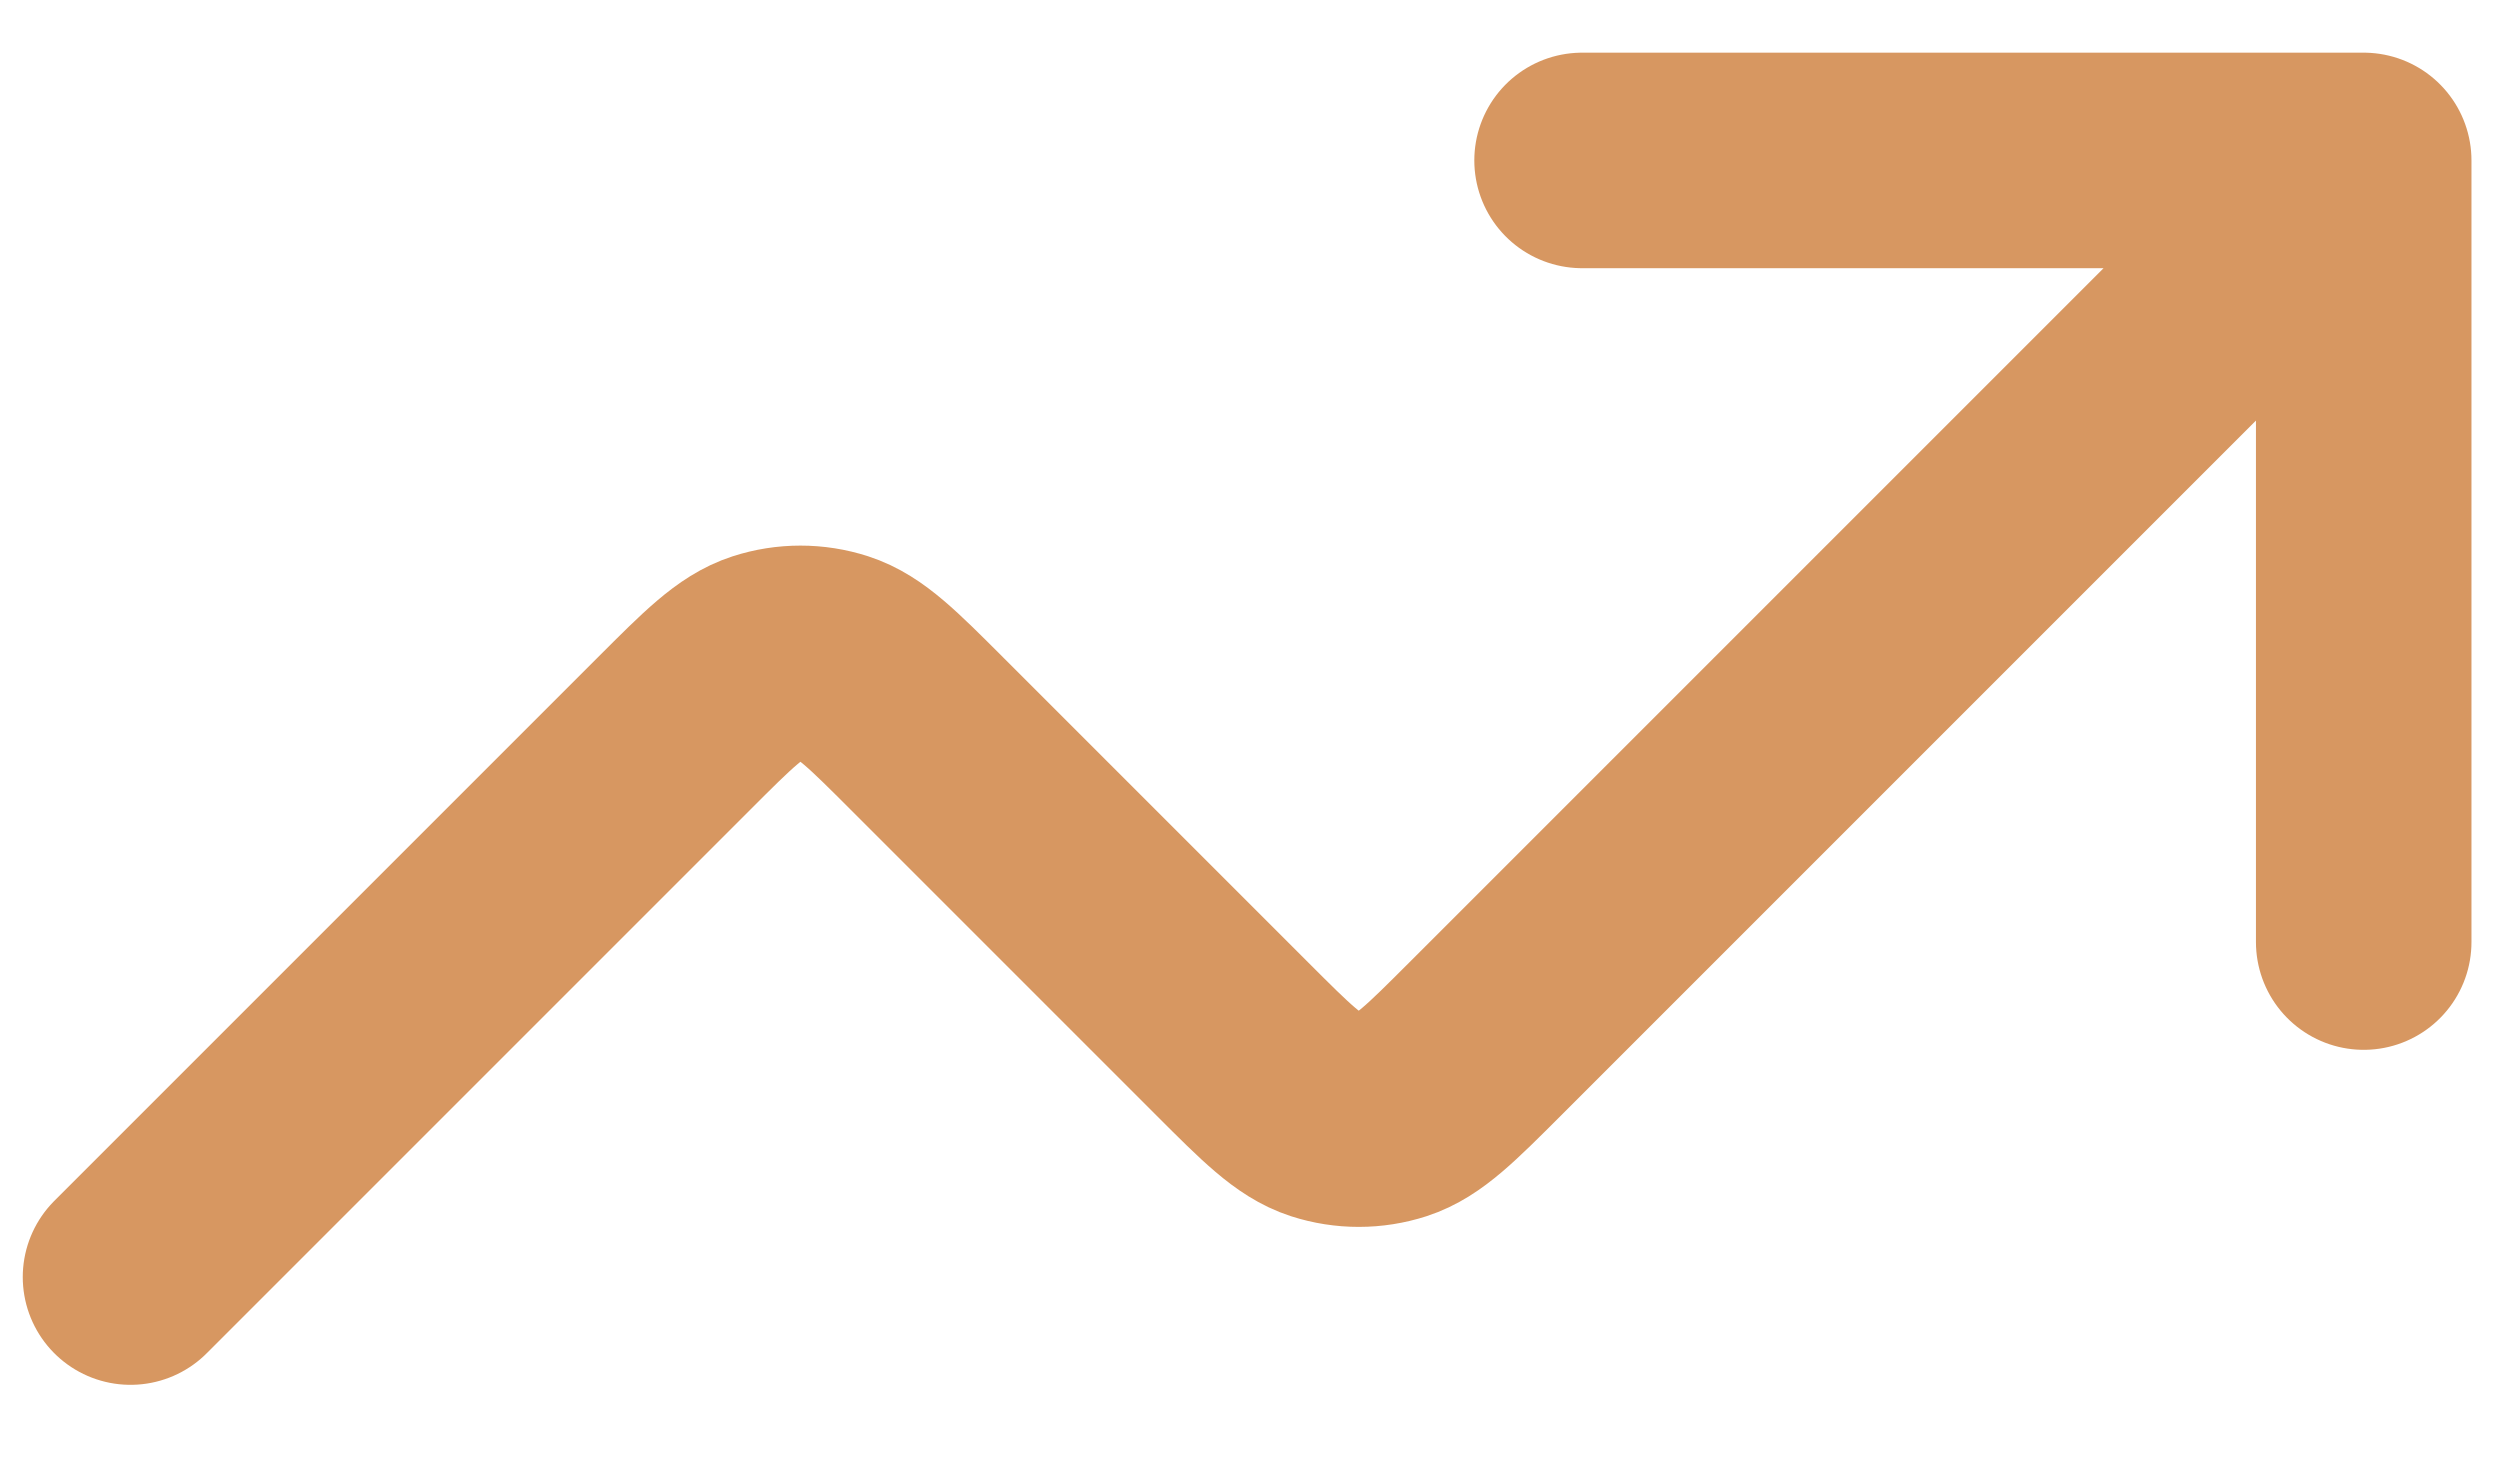 <svg width="29" height="17" viewBox="0 0 29 17" fill="none" xmlns="http://www.w3.org/2000/svg">
<path d="M27.419 1.861L17.227 12.053C16.714 12.566 16.457 12.823 16.162 12.919C15.902 13.003 15.621 13.003 15.361 12.919C15.066 12.823 14.809 12.566 14.296 12.053L10.751 8.508C10.238 7.995 9.981 7.738 9.685 7.642C9.425 7.558 9.145 7.558 8.885 7.642C8.589 7.738 8.333 7.995 7.82 8.508L1.514 14.814M27.419 1.861H18.352M27.419 1.861V10.928" stroke="#d79761" stroke-width="2.5" stroke-linecap="round" stroke-linejoin="round"/>
</svg>
